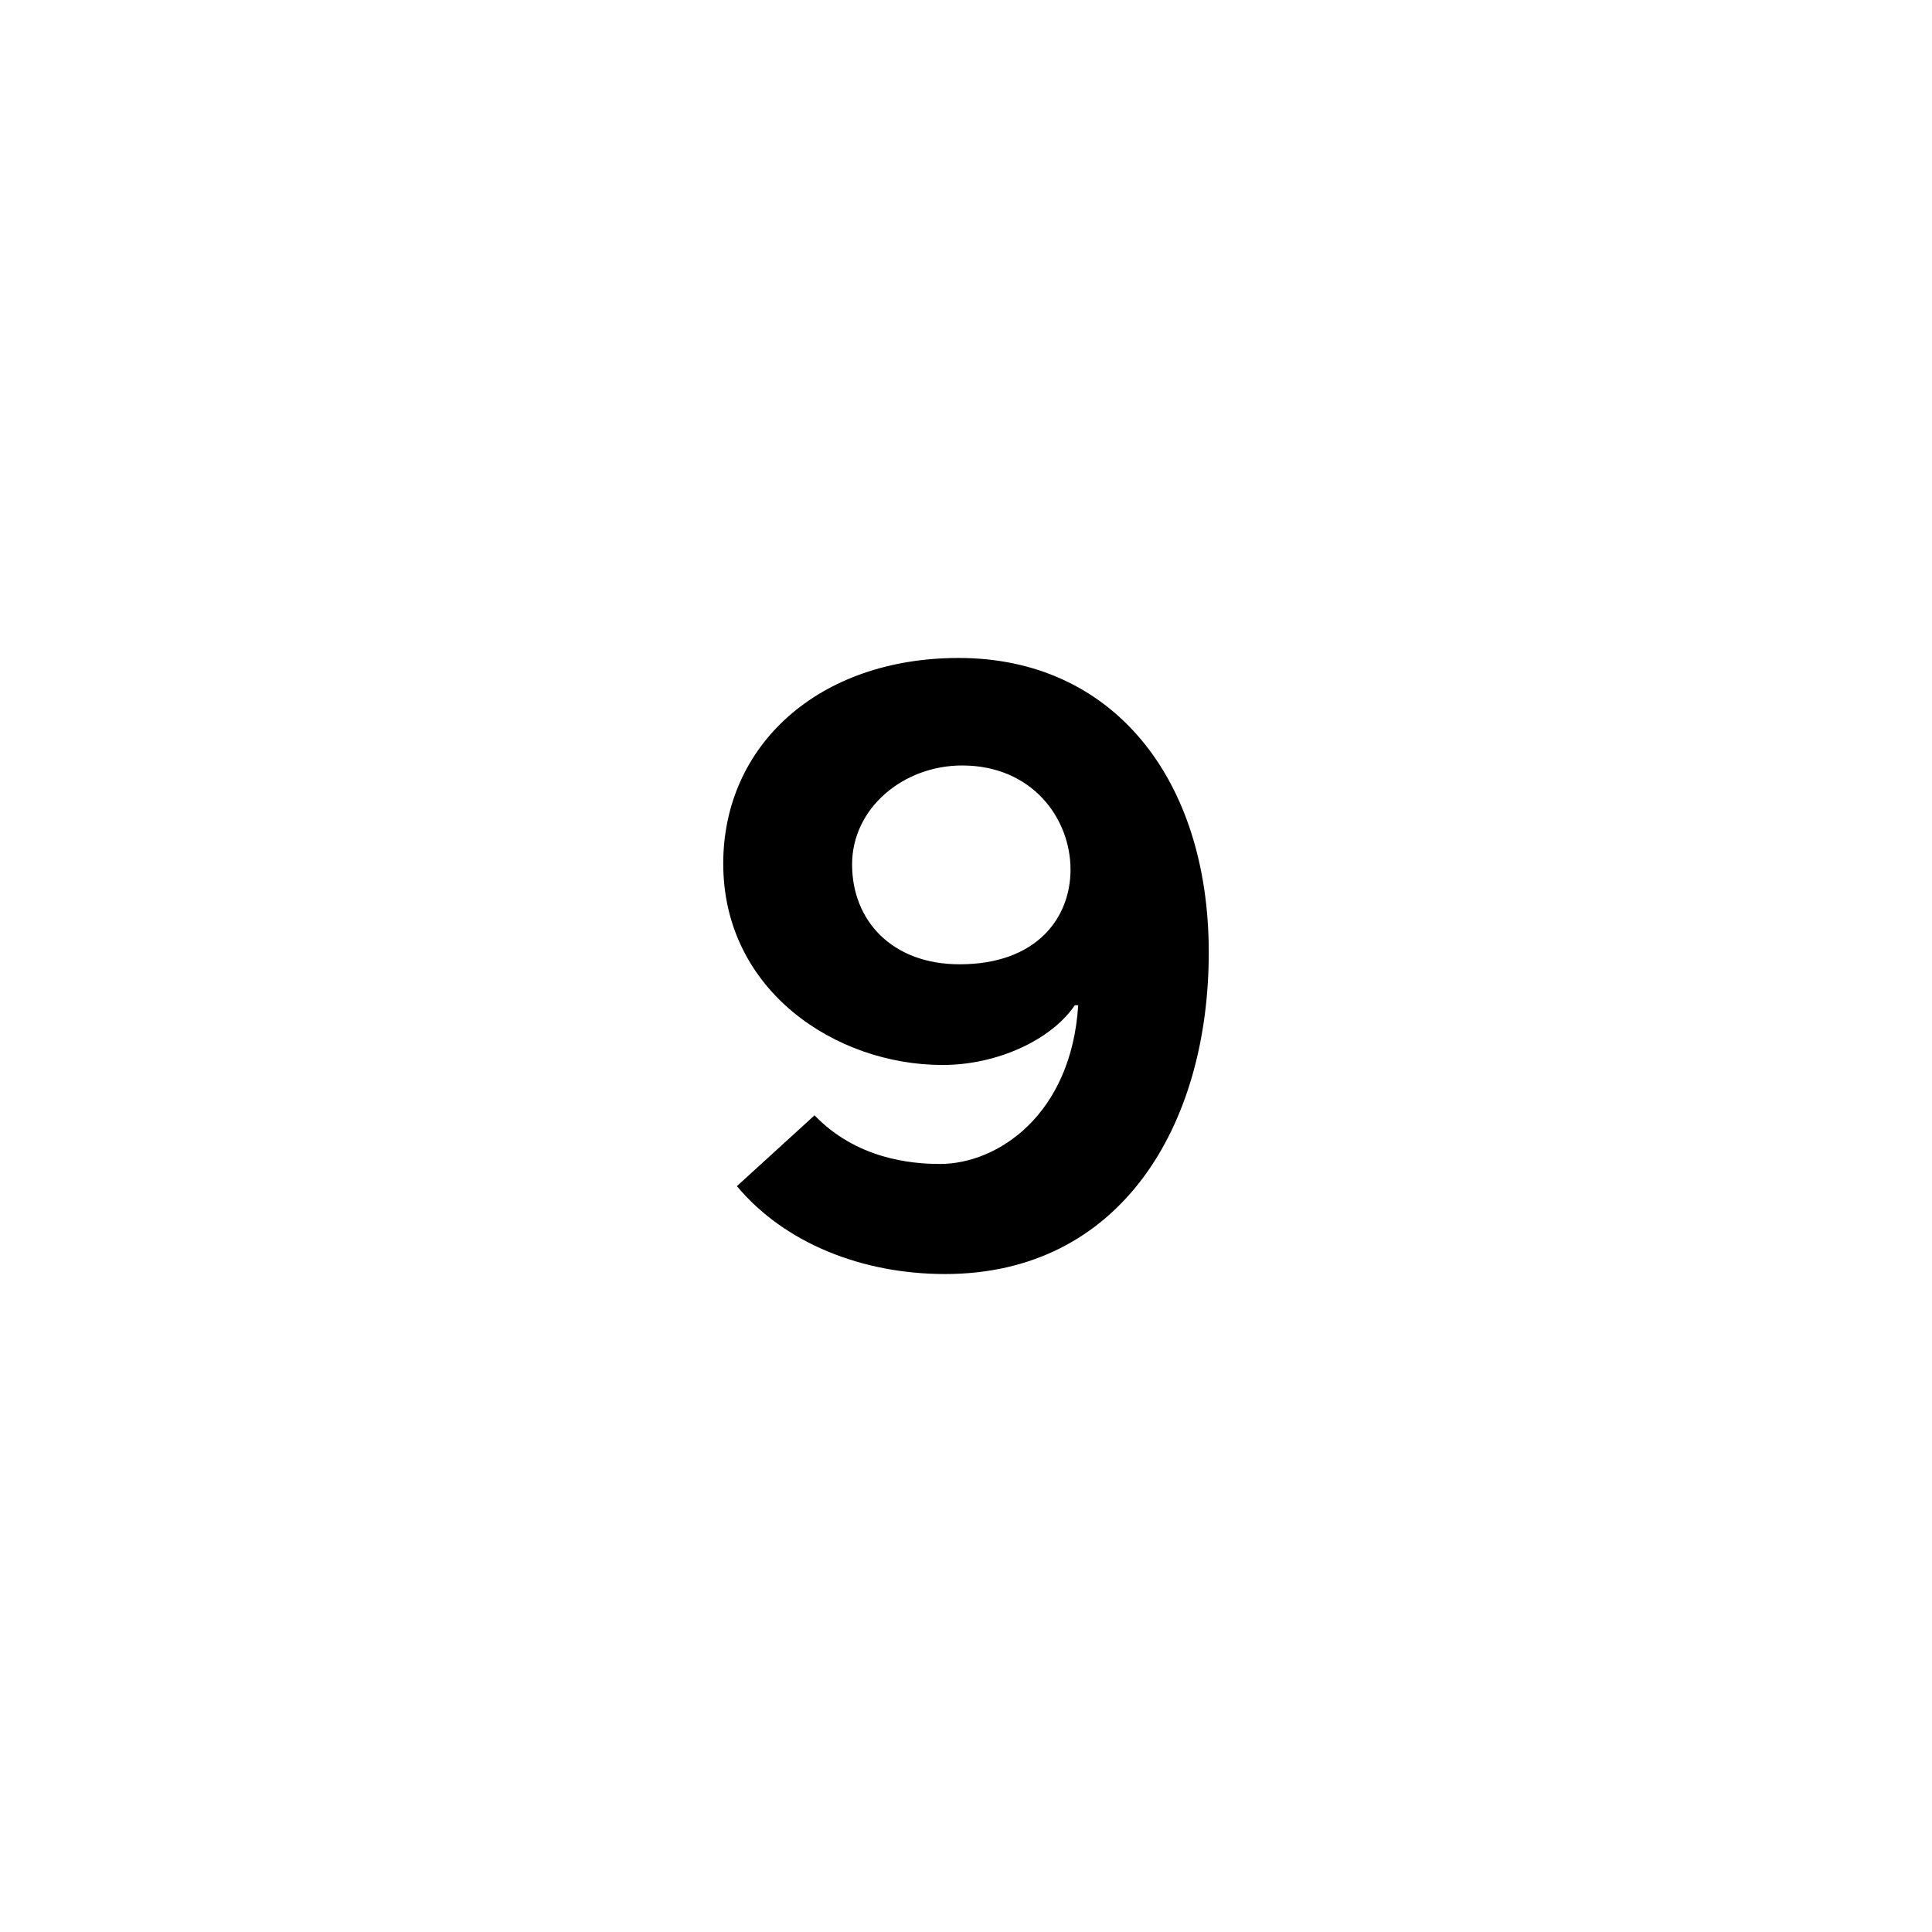 <?xml version="1.0" encoding="UTF-8"?>
<svg id="Layer_2" data-name="Layer 2" xmlns="http://www.w3.org/2000/svg" xmlns:xlink="http://www.w3.org/1999/xlink" viewBox="0 0 452.84 452.84">
  <defs>
    <style>
      .cls-1 {
        fill: none;
      }

      .cls-2 {
        clip-path: url(#clippath);
      }
    </style>
    <clipPath id="clippath">
      <rect class="cls-1" width="452.84" height="452.84"/>
    </clipPath>
  </defs>
  <g id="Layer_1-2" data-name="Layer 1">
    <g class="cls-2">
      <path d="M252.72,235.62h-.8c-5.4,8-18,14-31,14-25,0-51.4-17.4-51.4-47.2,0-27.8,22.4-48.2,55.2-48.2,36,0,58.6,28.2,58.6,69s-20.8,75.4-61.8,75.4c-19.4,0-37.6-7.2-48.8-20.6l18.2-16.6c9.8,10.2,22.6,11.4,29.4,11.4,13.6,0,30.8-11.6,32.4-37.2ZM250.92,203.82c0-12-9-24.4-25.4-24.4-13.8,0-25.8,10-25.8,23.2s9.4,23.4,25.2,23.4c18.2,0,26-11,26-22.2Z"/>
    </g>
  </g>
</svg>